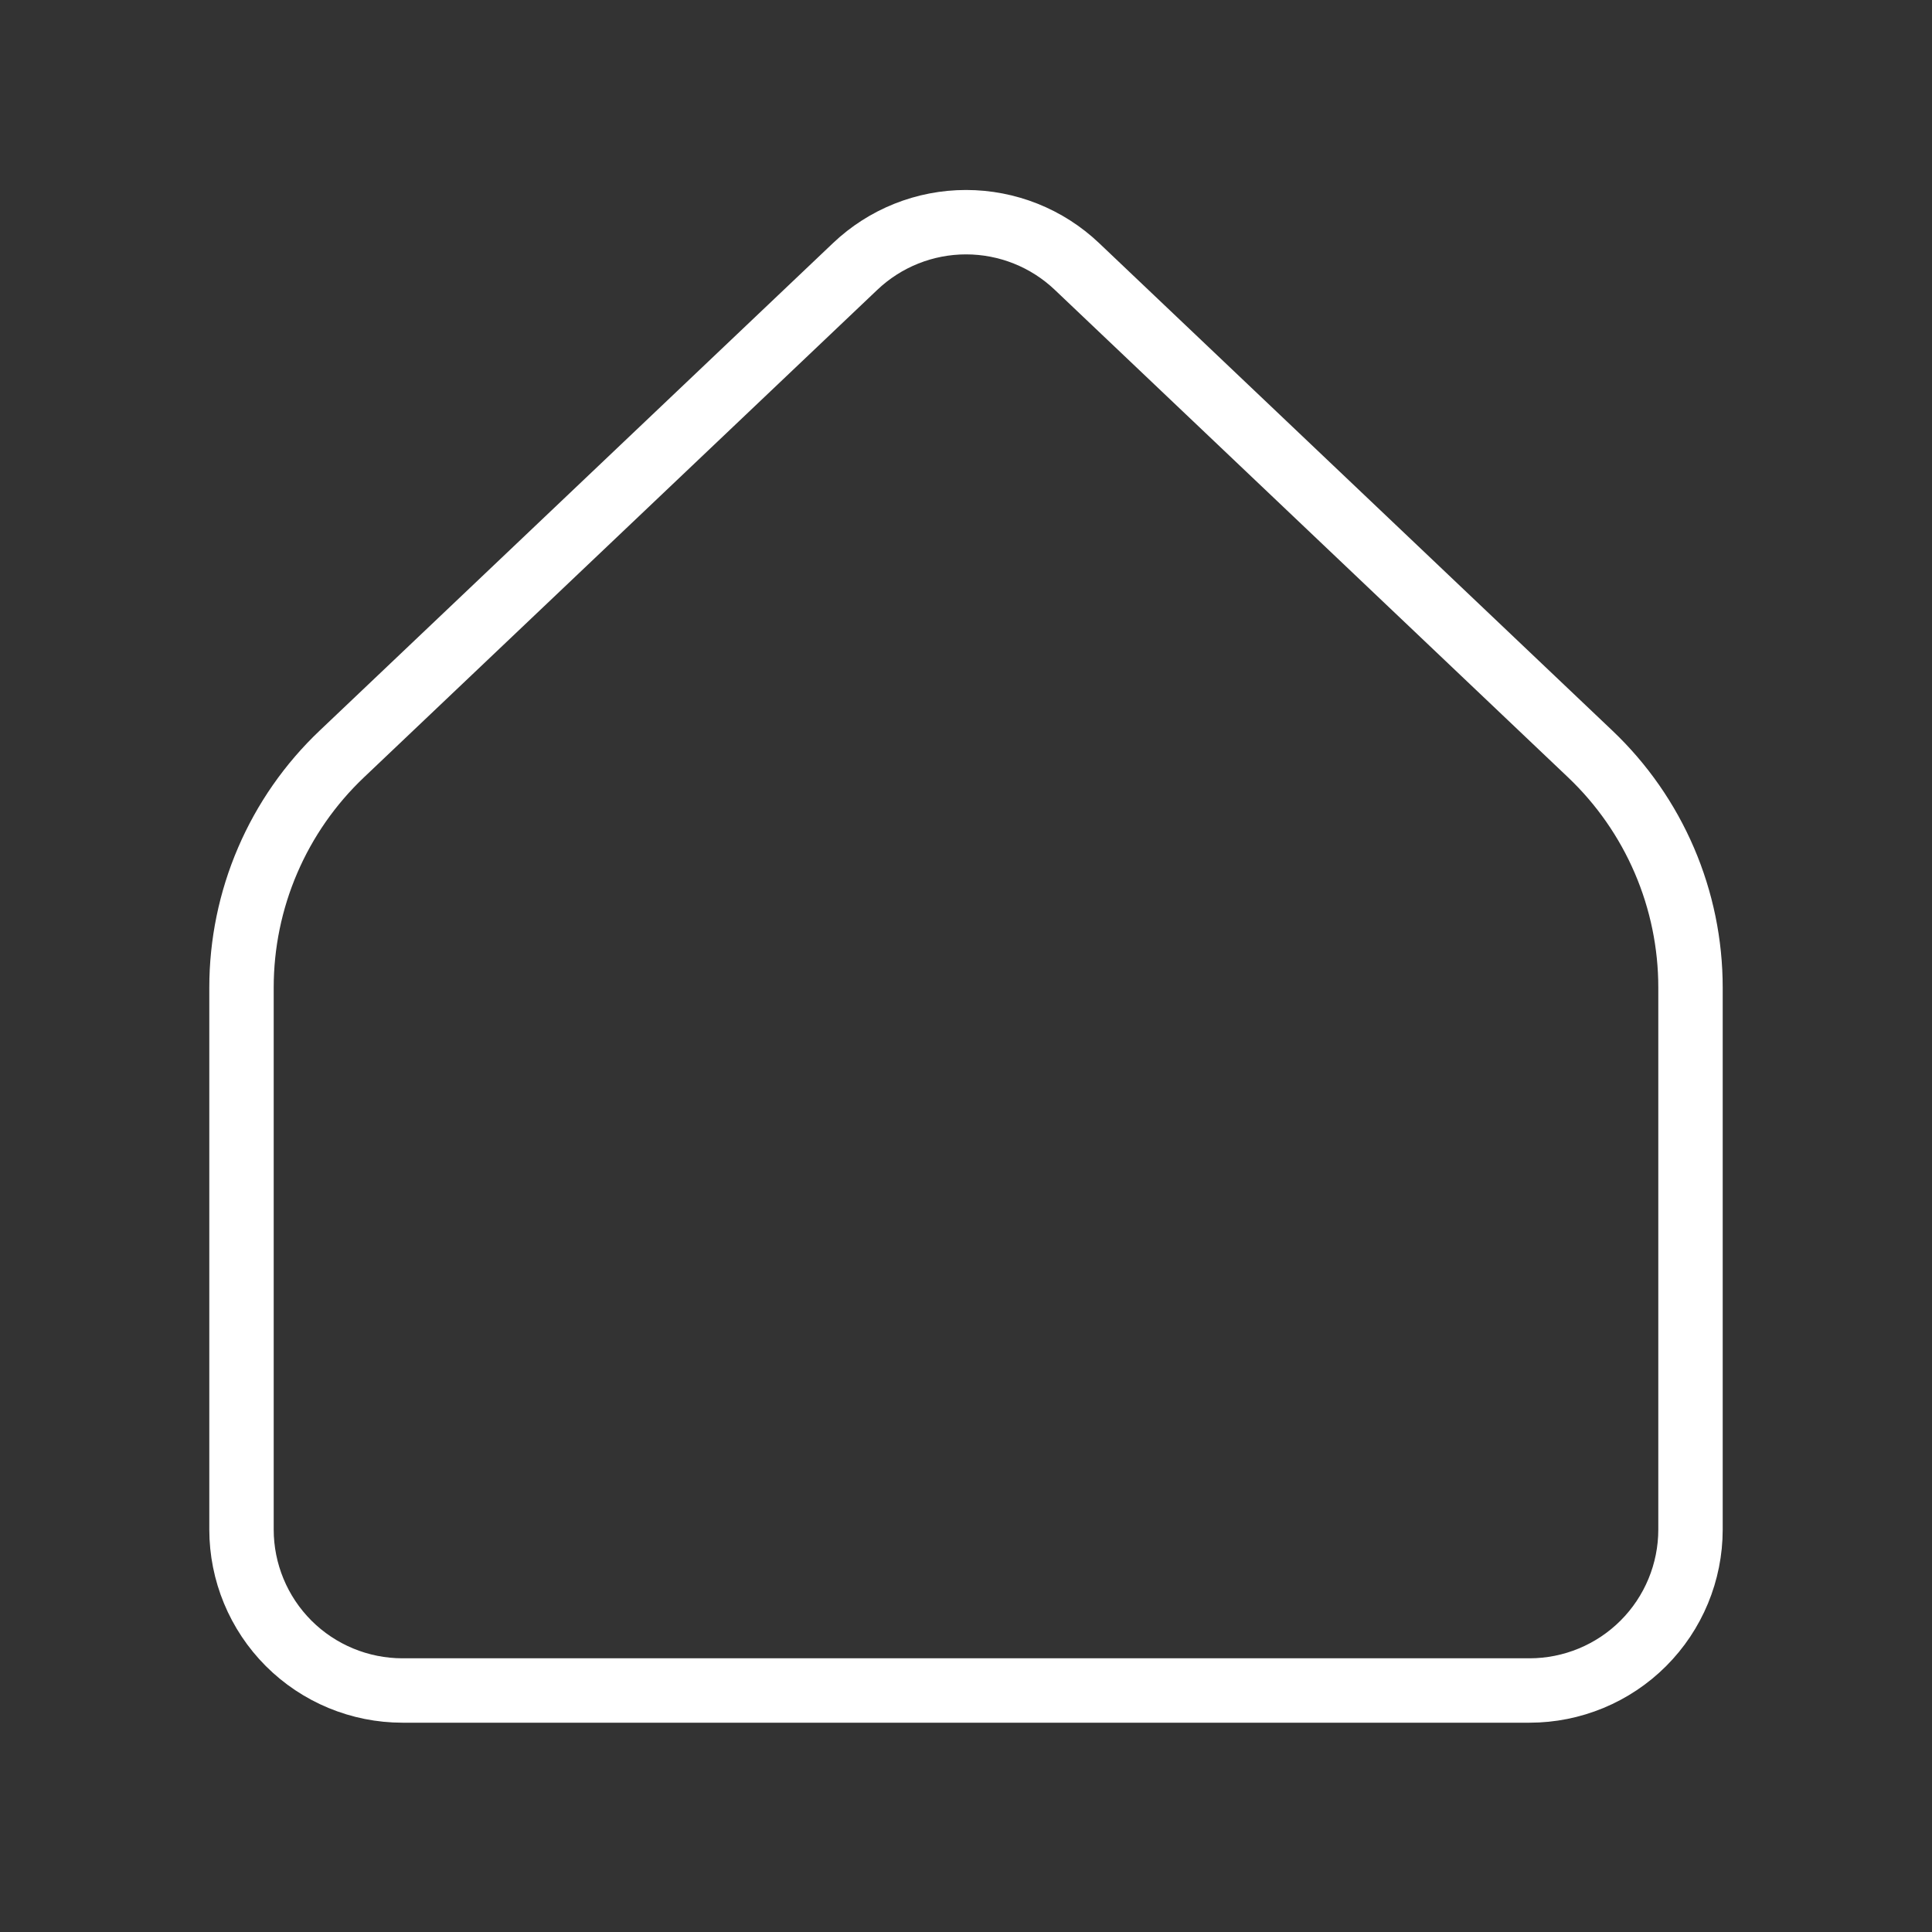 <svg width="60" height="60" viewBox="0 0 60 60" fill="none" xmlns="http://www.w3.org/2000/svg">
<rect x="0" y="0" width="60" height="60" fill="#333333" stroke="none"/>
<path d="M52.5 47.5V30.668C52.5 29.311 52.224 27.969 51.689 26.723C51.154 25.476 50.371 24.352 49.388 23.418L33.445 8.275C32.516 7.392 31.283 6.9 30.001 6.9C28.72 6.9 27.487 7.392 26.558 8.275L10.613 23.418C9.629 24.352 8.846 25.476 8.311 26.723C7.776 27.969 7.5 29.311 7.5 30.668V47.5C7.5 48.826 8.027 50.098 8.964 51.036C9.902 51.973 11.174 52.5 12.5 52.5H47.5C48.826 52.5 50.098 51.973 51.035 51.036C51.973 50.098 52.5 48.826 52.5 47.5Z" stroke="white" stroke-width="2" stroke-linecap="round" stroke-linejoin="round"/>
</svg>

